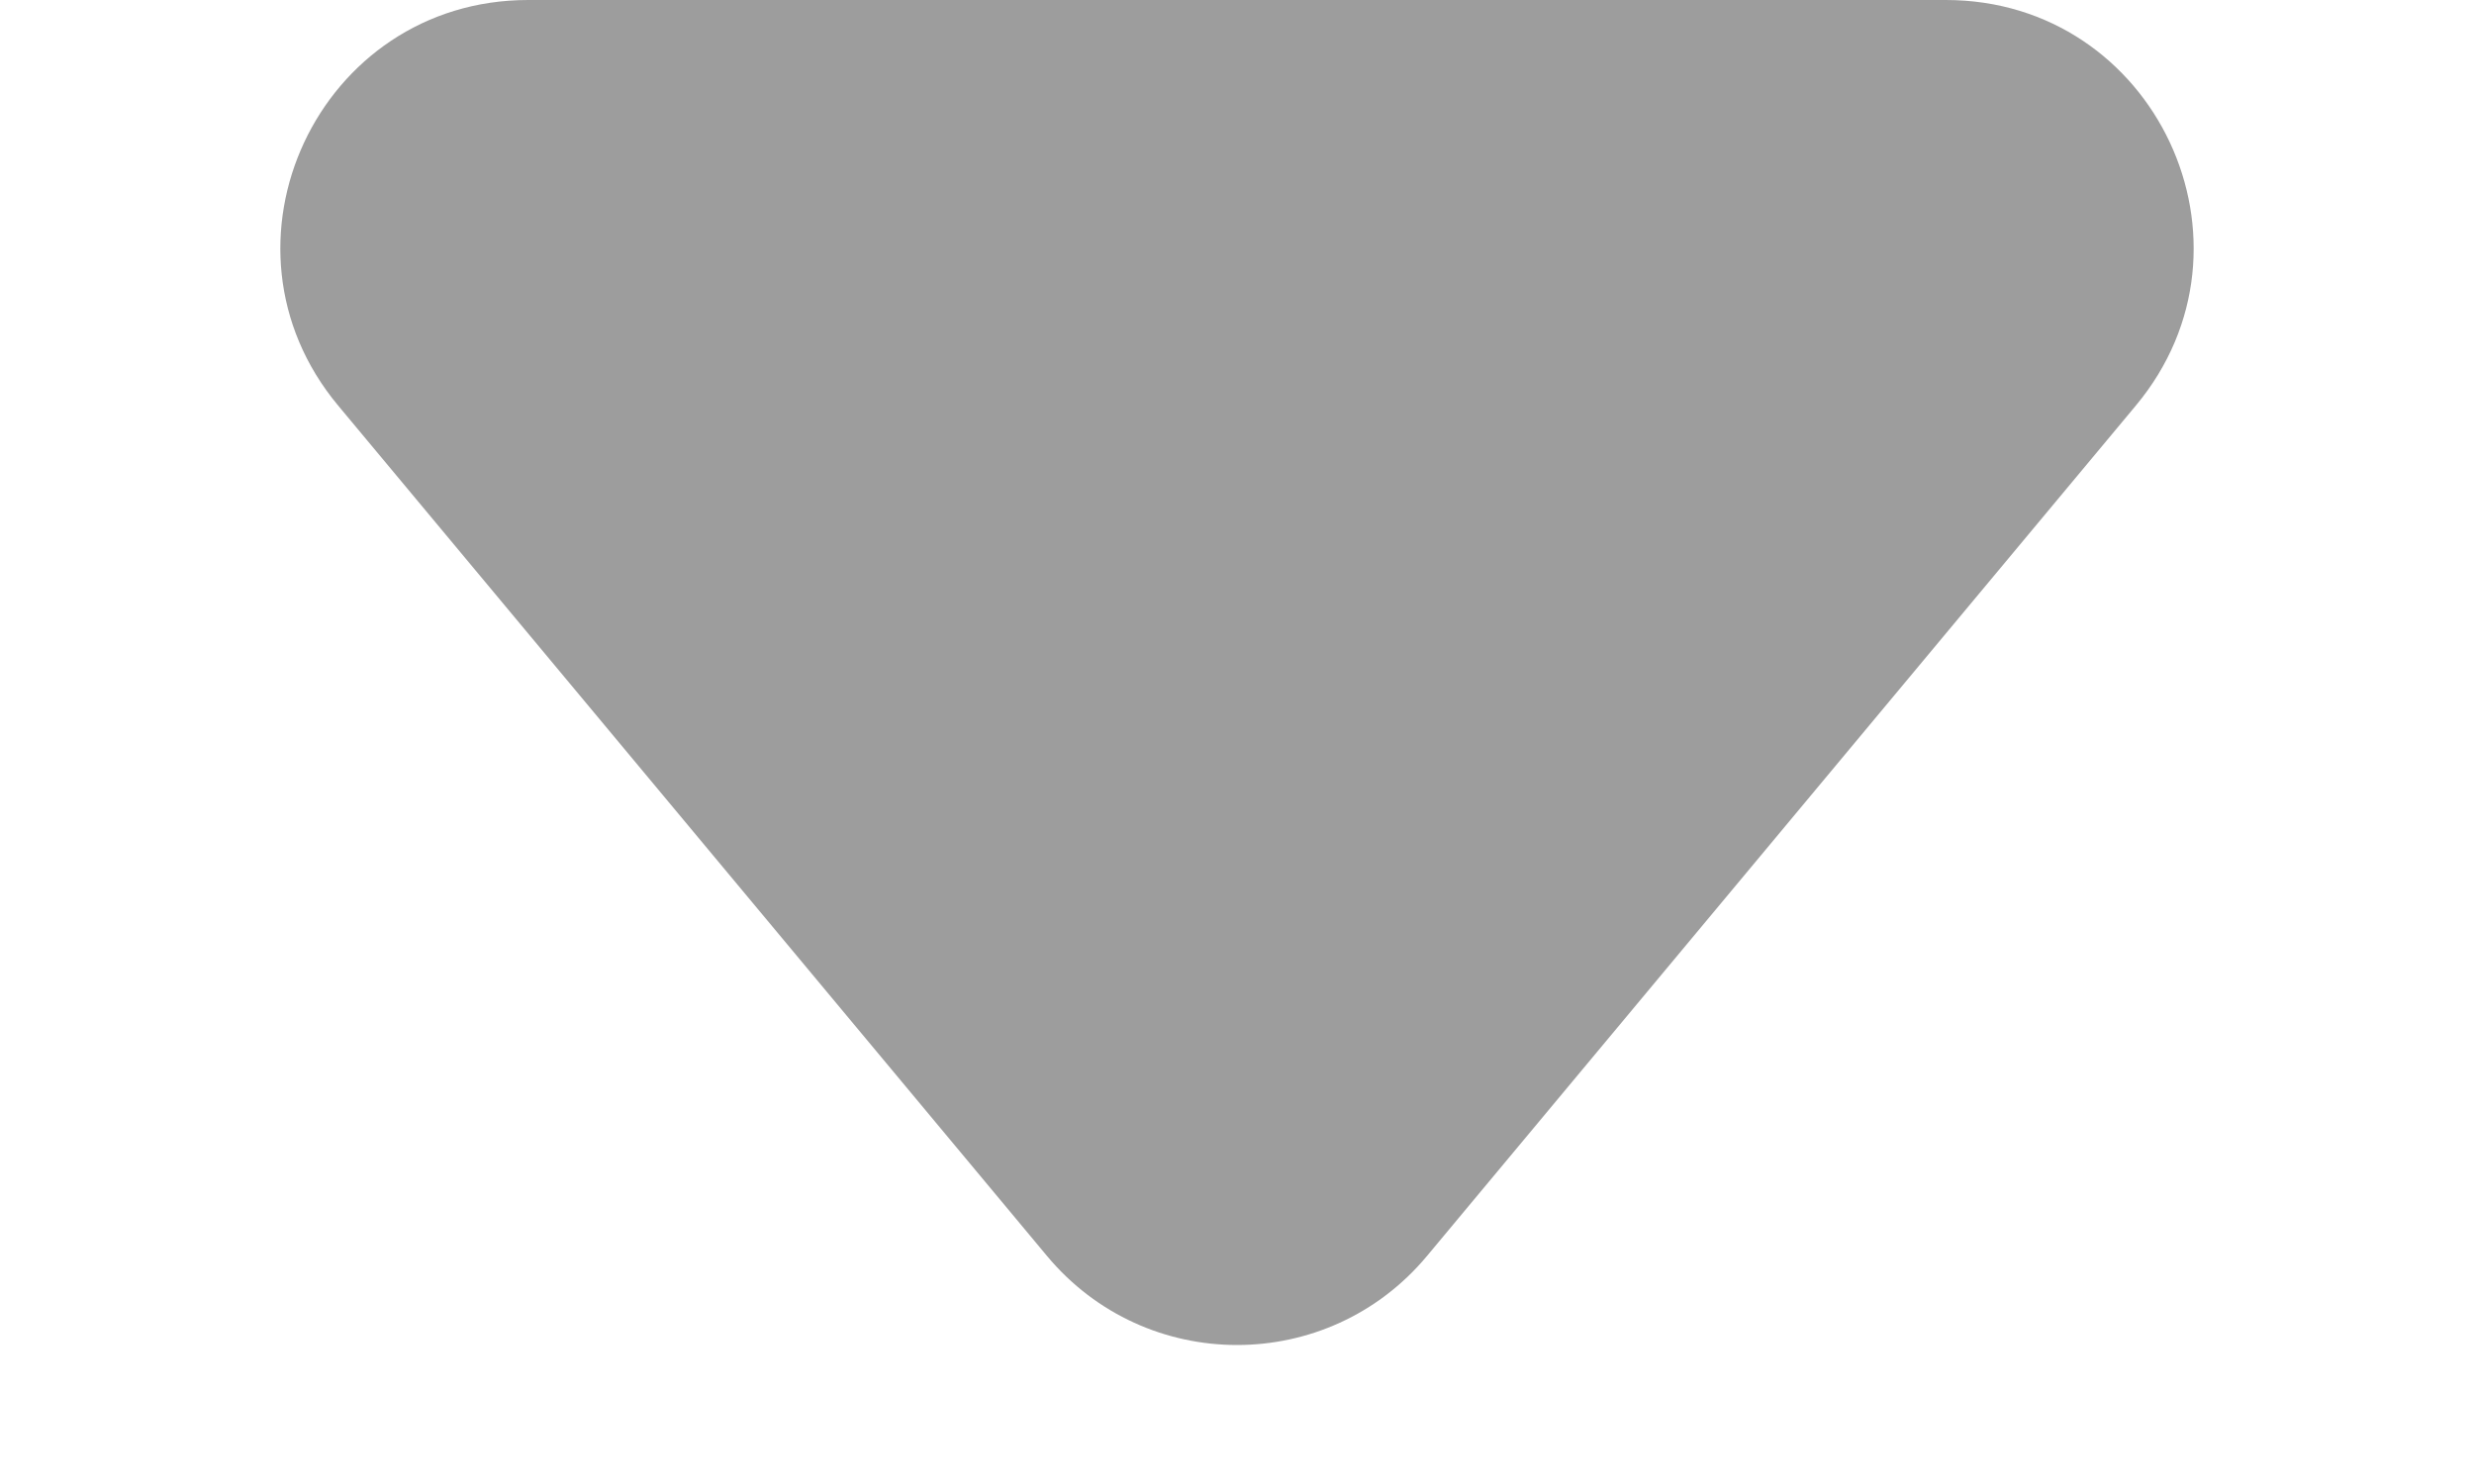 <svg width="10" height="6" viewBox="0 0 10 6" fill="none" xmlns="http://www.w3.org/2000/svg">
<path d="M4.232 5.078L1.367 1.64C0.824 0.989 1.287 0 2.135 0H7.865C8.713 0 9.176 0.989 8.633 1.64L5.768 5.078C5.368 5.558 4.632 5.558 4.232 5.078Z" fill="#9D9D9D"/>
</svg>
